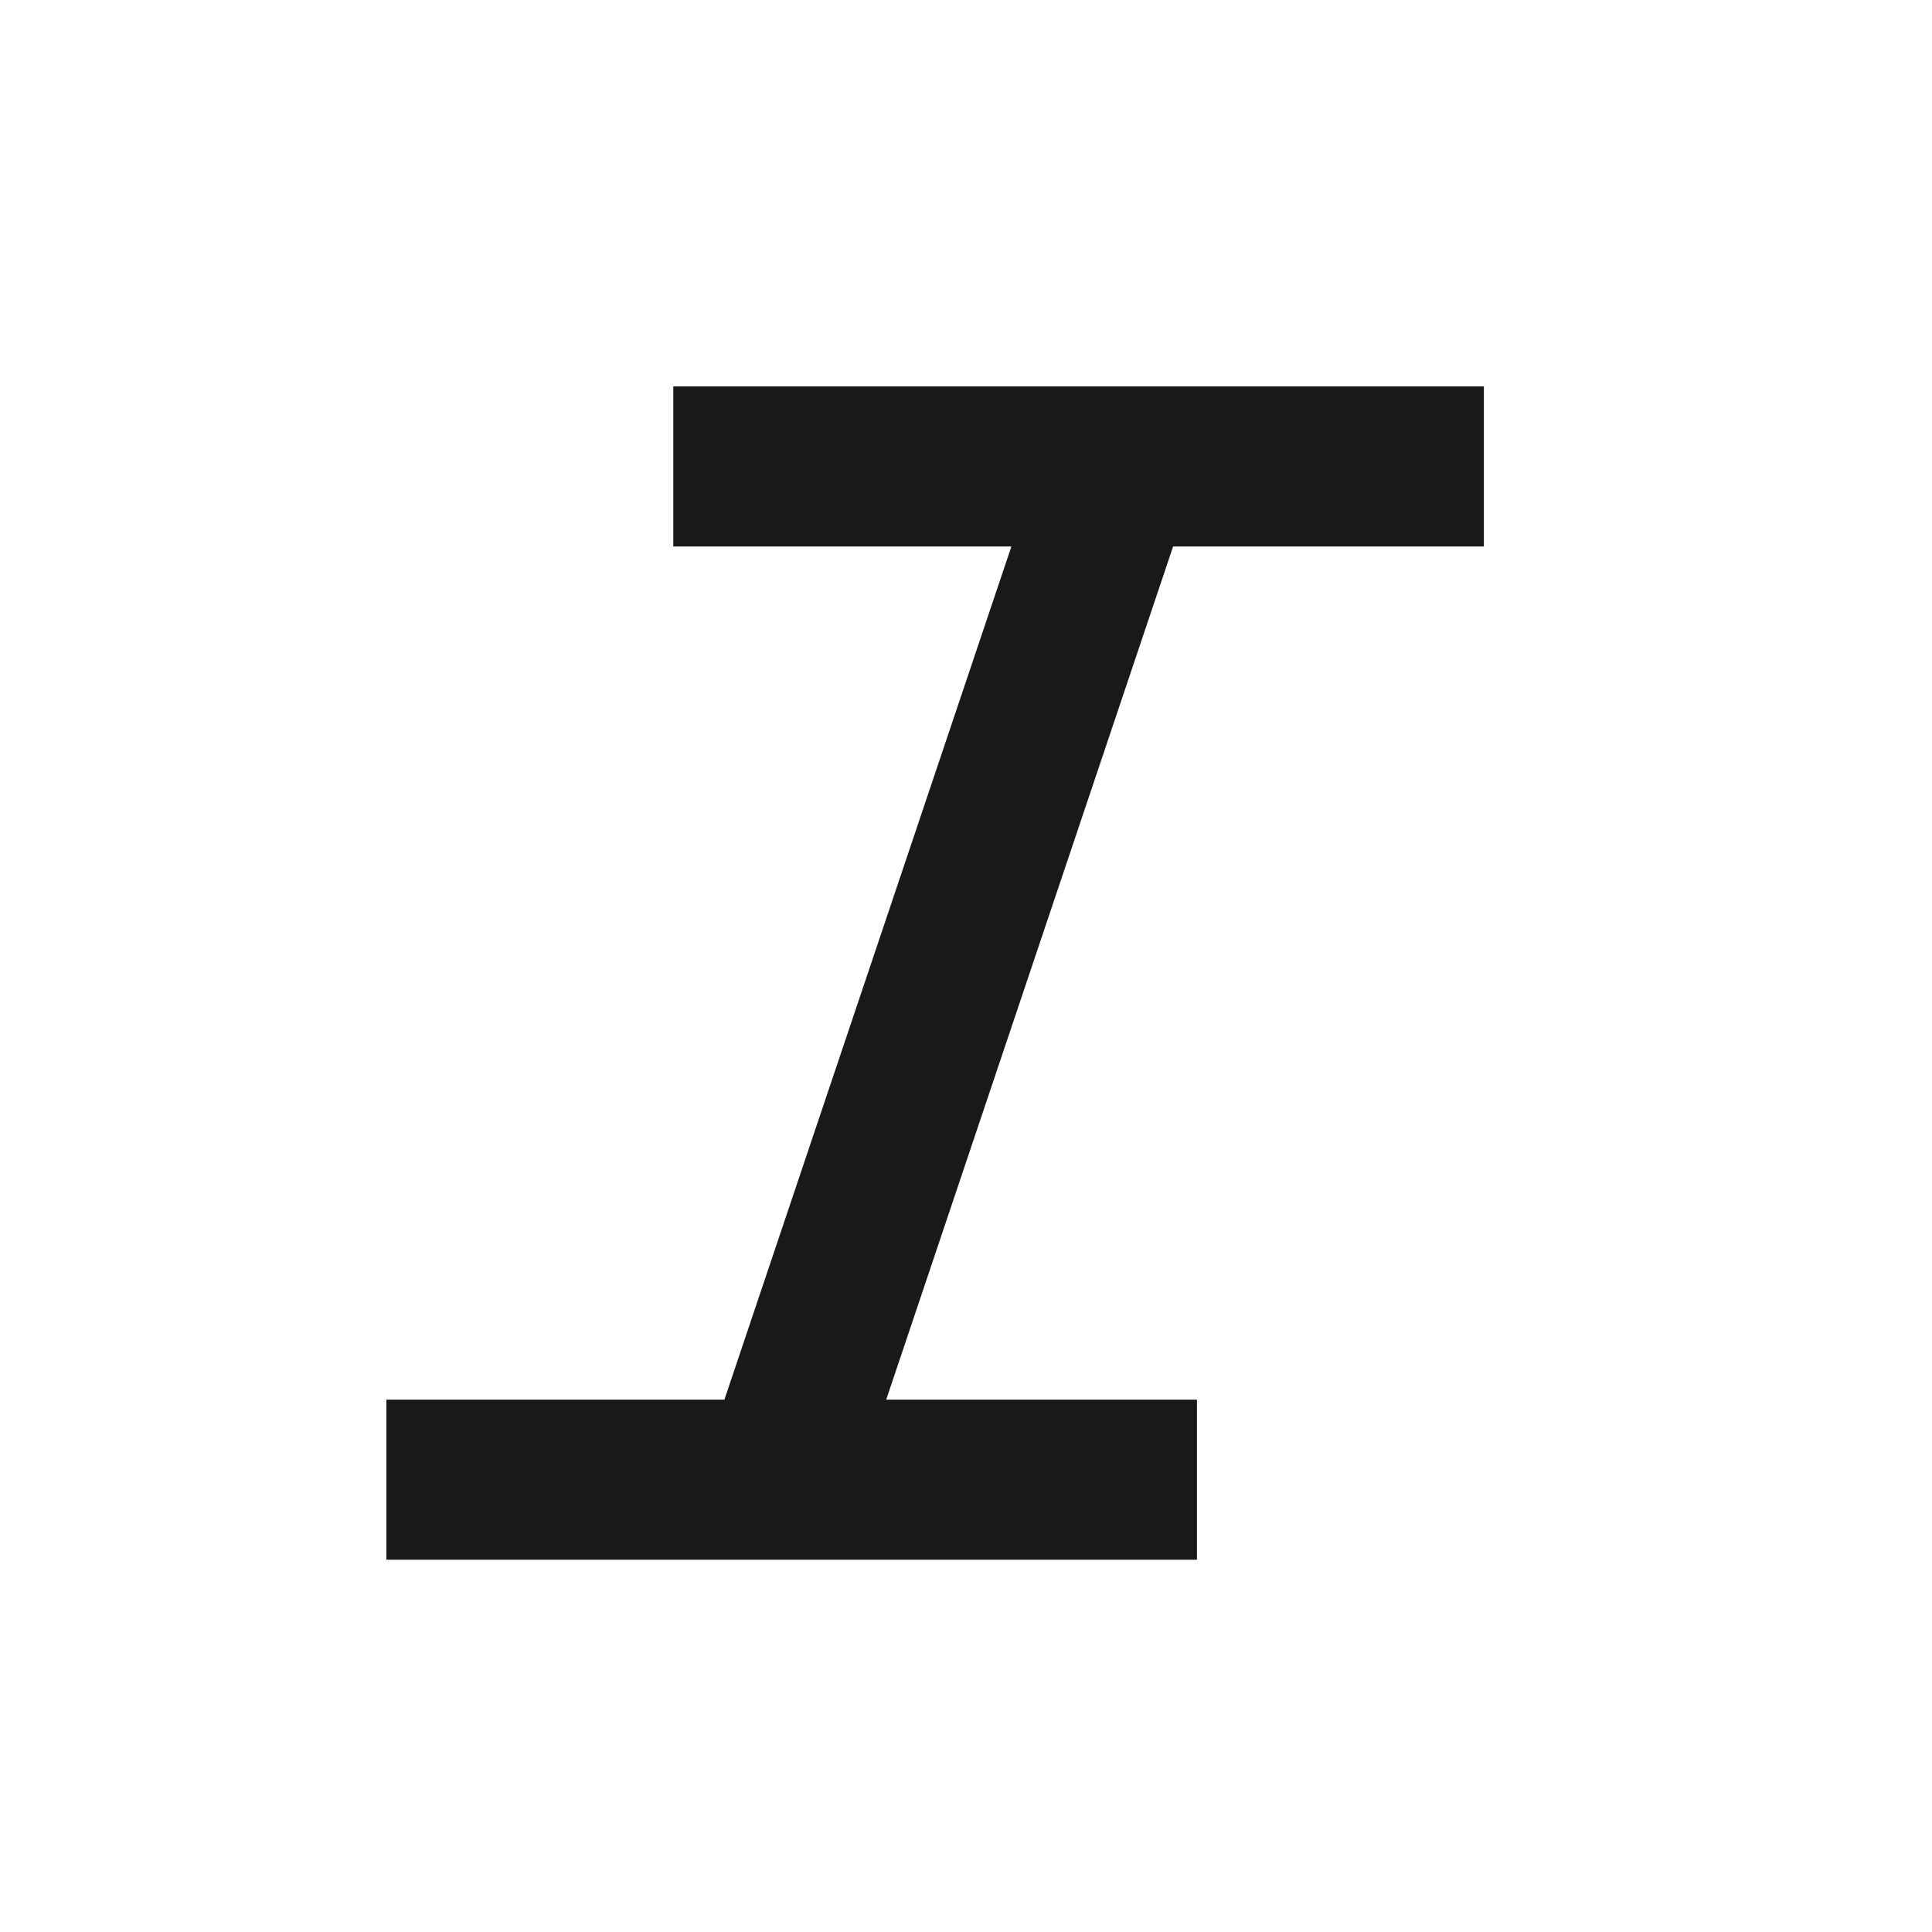 <svg width="20" height="20" viewBox="0 0 20 20" fill="none" xmlns="http://www.w3.org/2000/svg">
<path d="M4 16.146V14.489H7.499L10.47 5.657H6.97V4H15.361V5.657H12.144L9.174 14.489H12.391V16.146H4Z" fill="#171A19"/>
</svg>
